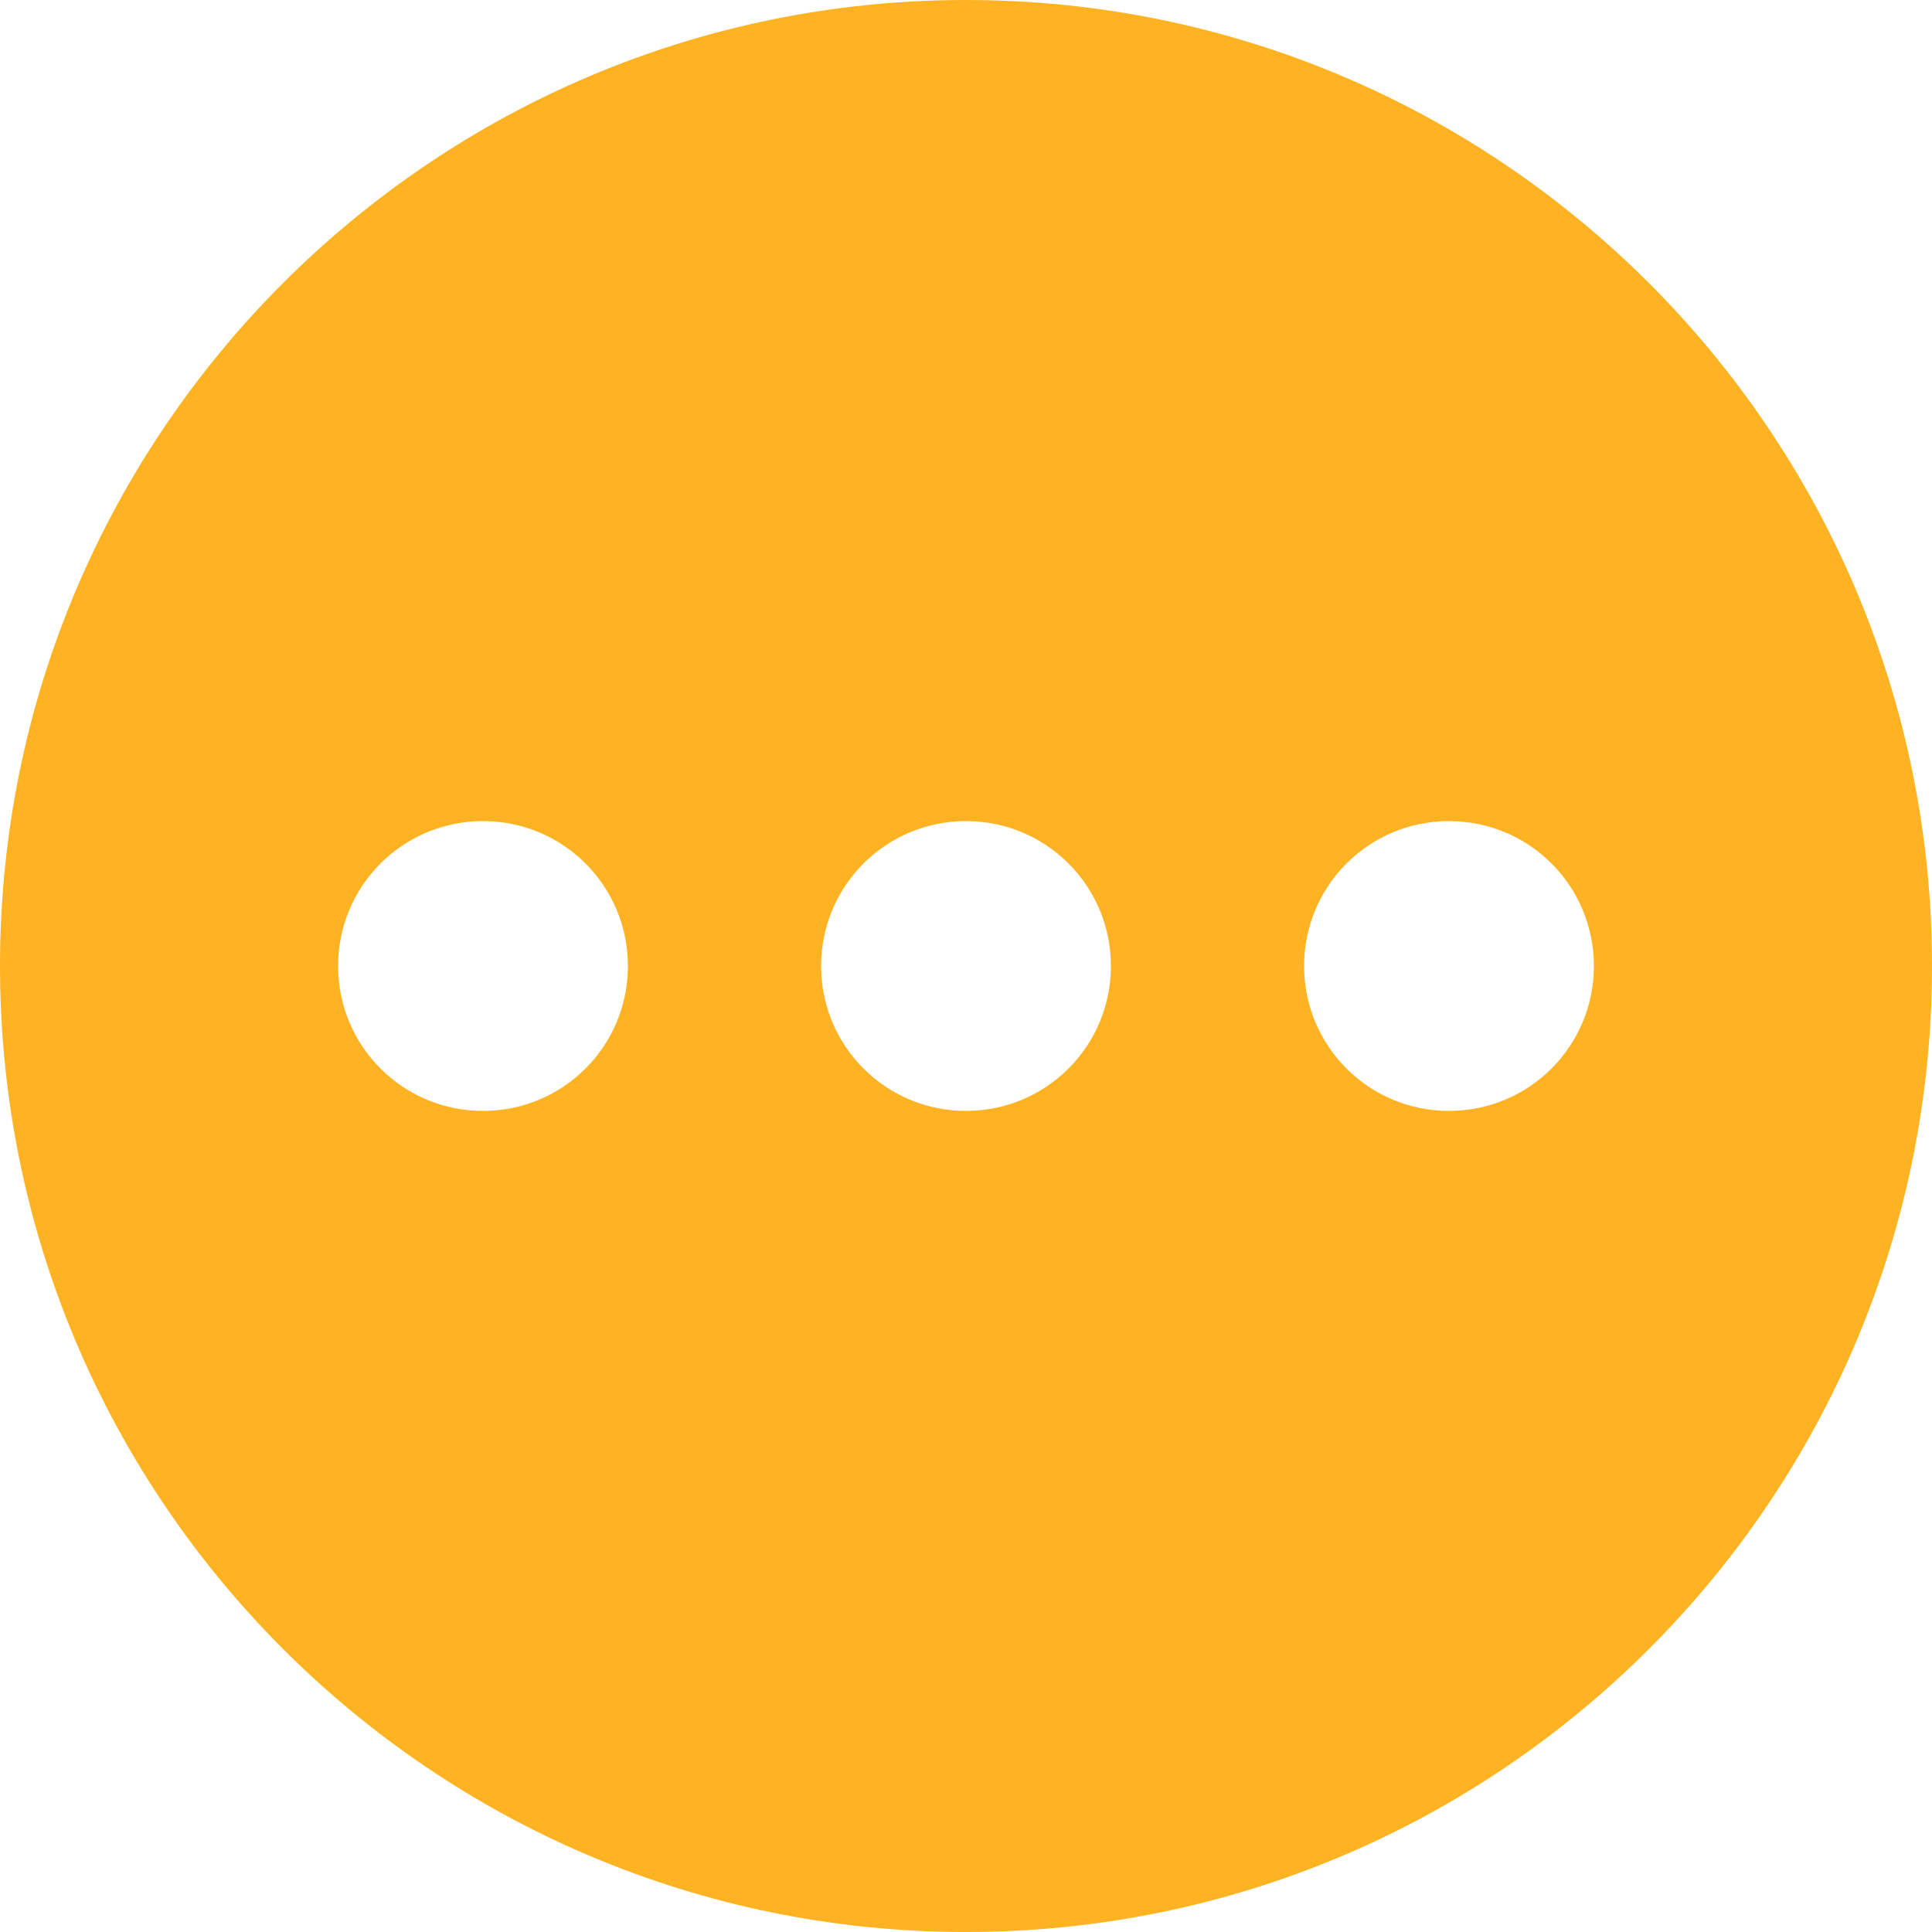 <svg width="44" height="44" viewBox="0 0 44 44" fill="none" xmlns="http://www.w3.org/2000/svg">
<path id="Vector" d="M22 0C9.856 0 0 9.856 0 22C0 34.144 9.856 44 22 44C34.144 44 44 34.144 44 22C44 9.856 34.144 0 22 0ZM11 25.3C9.174 25.3 7.7 23.826 7.7 22C7.7 20.174 9.174 18.7 11 18.7C12.826 18.7 14.3 20.174 14.3 22C14.3 23.826 12.826 25.3 11 25.3ZM22 25.3C20.174 25.3 18.7 23.826 18.7 22C18.7 20.174 20.174 18.7 22 18.7C23.826 18.7 25.3 20.174 25.3 22C25.3 23.826 23.826 25.3 22 25.3ZM33 25.3C31.174 25.3 29.7 23.826 29.7 22C29.7 20.174 31.174 18.7 33 18.7C34.826 18.7 36.3 20.174 36.3 22C36.3 23.826 34.826 25.3 33 25.3Z" fill="#FFB323"/>
</svg>
